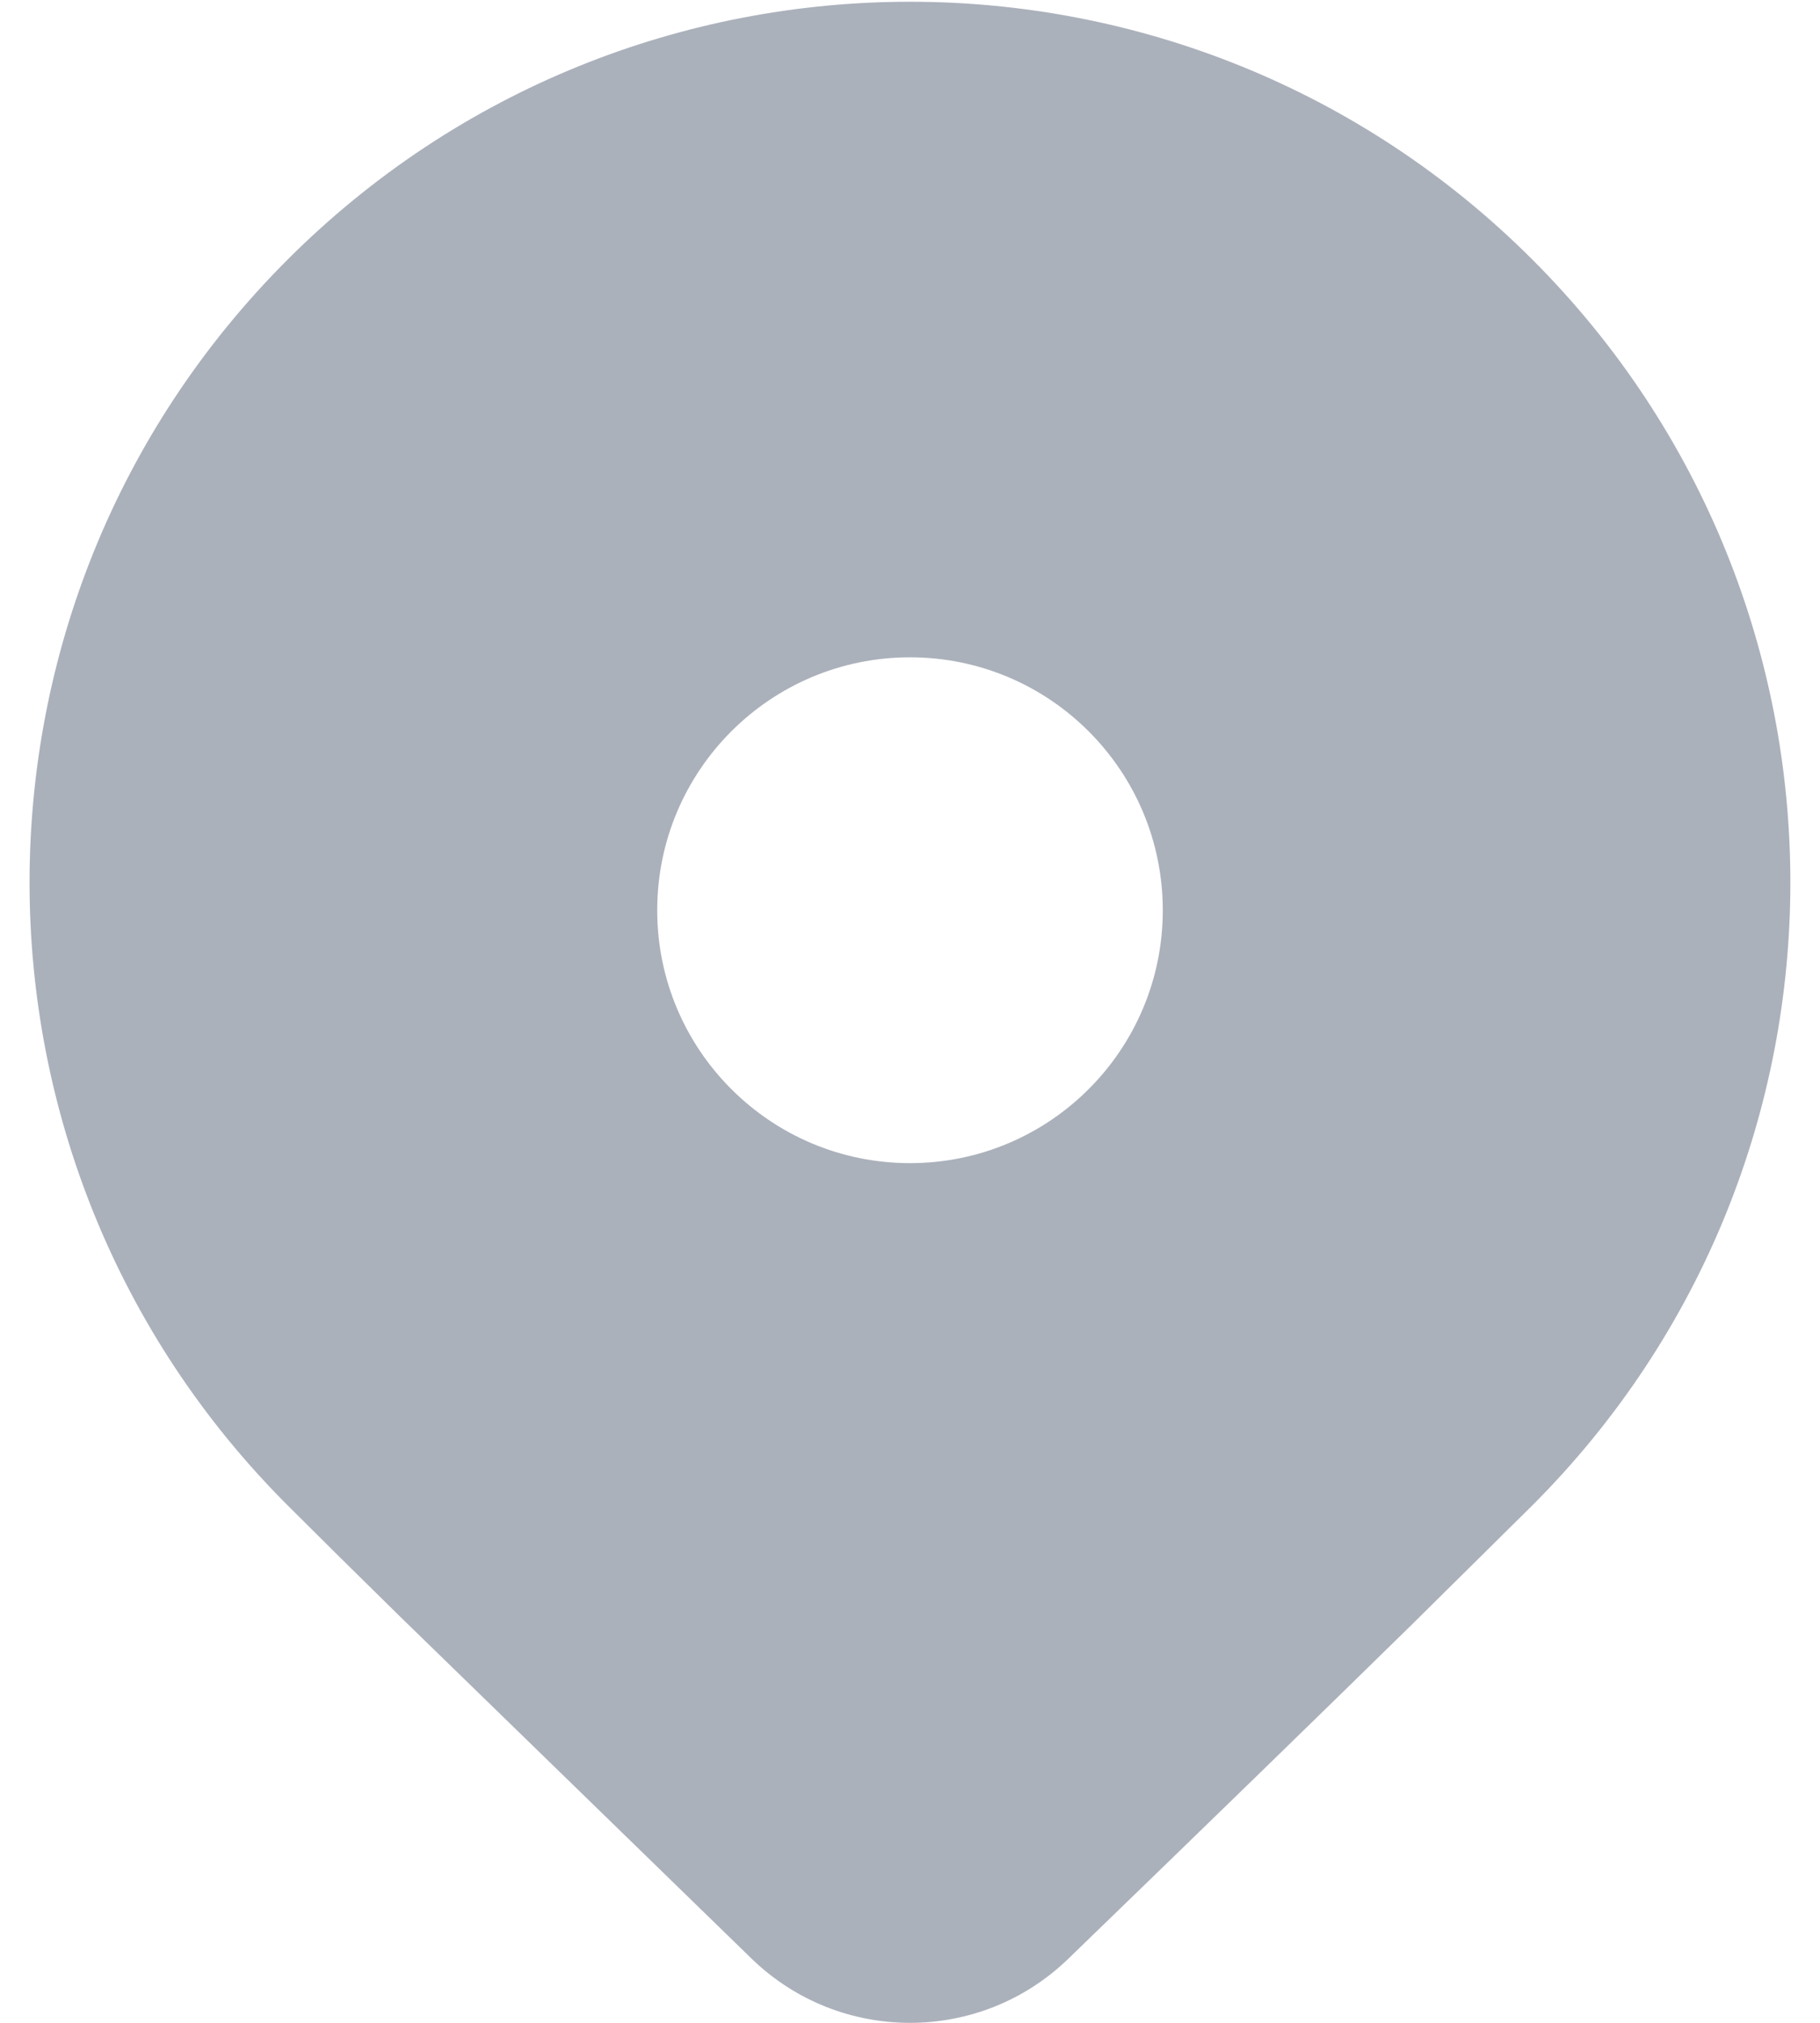 <svg width="18" height="20" viewBox="0 0 18 20" fill="none" xmlns="http://www.w3.org/2000/svg">
<path d="M15.157 14.882L13.97 16.056C13.095 16.914 11.96 18.018 10.564 19.368C9.692 20.211 8.308 20.211 7.436 19.368L3.945 15.972C3.506 15.541 3.139 15.178 2.843 14.882C-0.558 11.482 -0.558 5.968 2.843 2.568C6.243 -0.833 11.756 -0.833 15.157 2.568C18.557 5.968 18.557 11.482 15.157 14.882ZM11.5 9C11.5 7.619 10.381 6.499 9 6.499C7.619 6.499 6.5 7.619 6.5 9C6.5 10.38 7.619 11.5 9 11.5C10.381 11.5 11.5 10.38 11.5 9Z" fill="#ABB1BB"/>
</svg>
